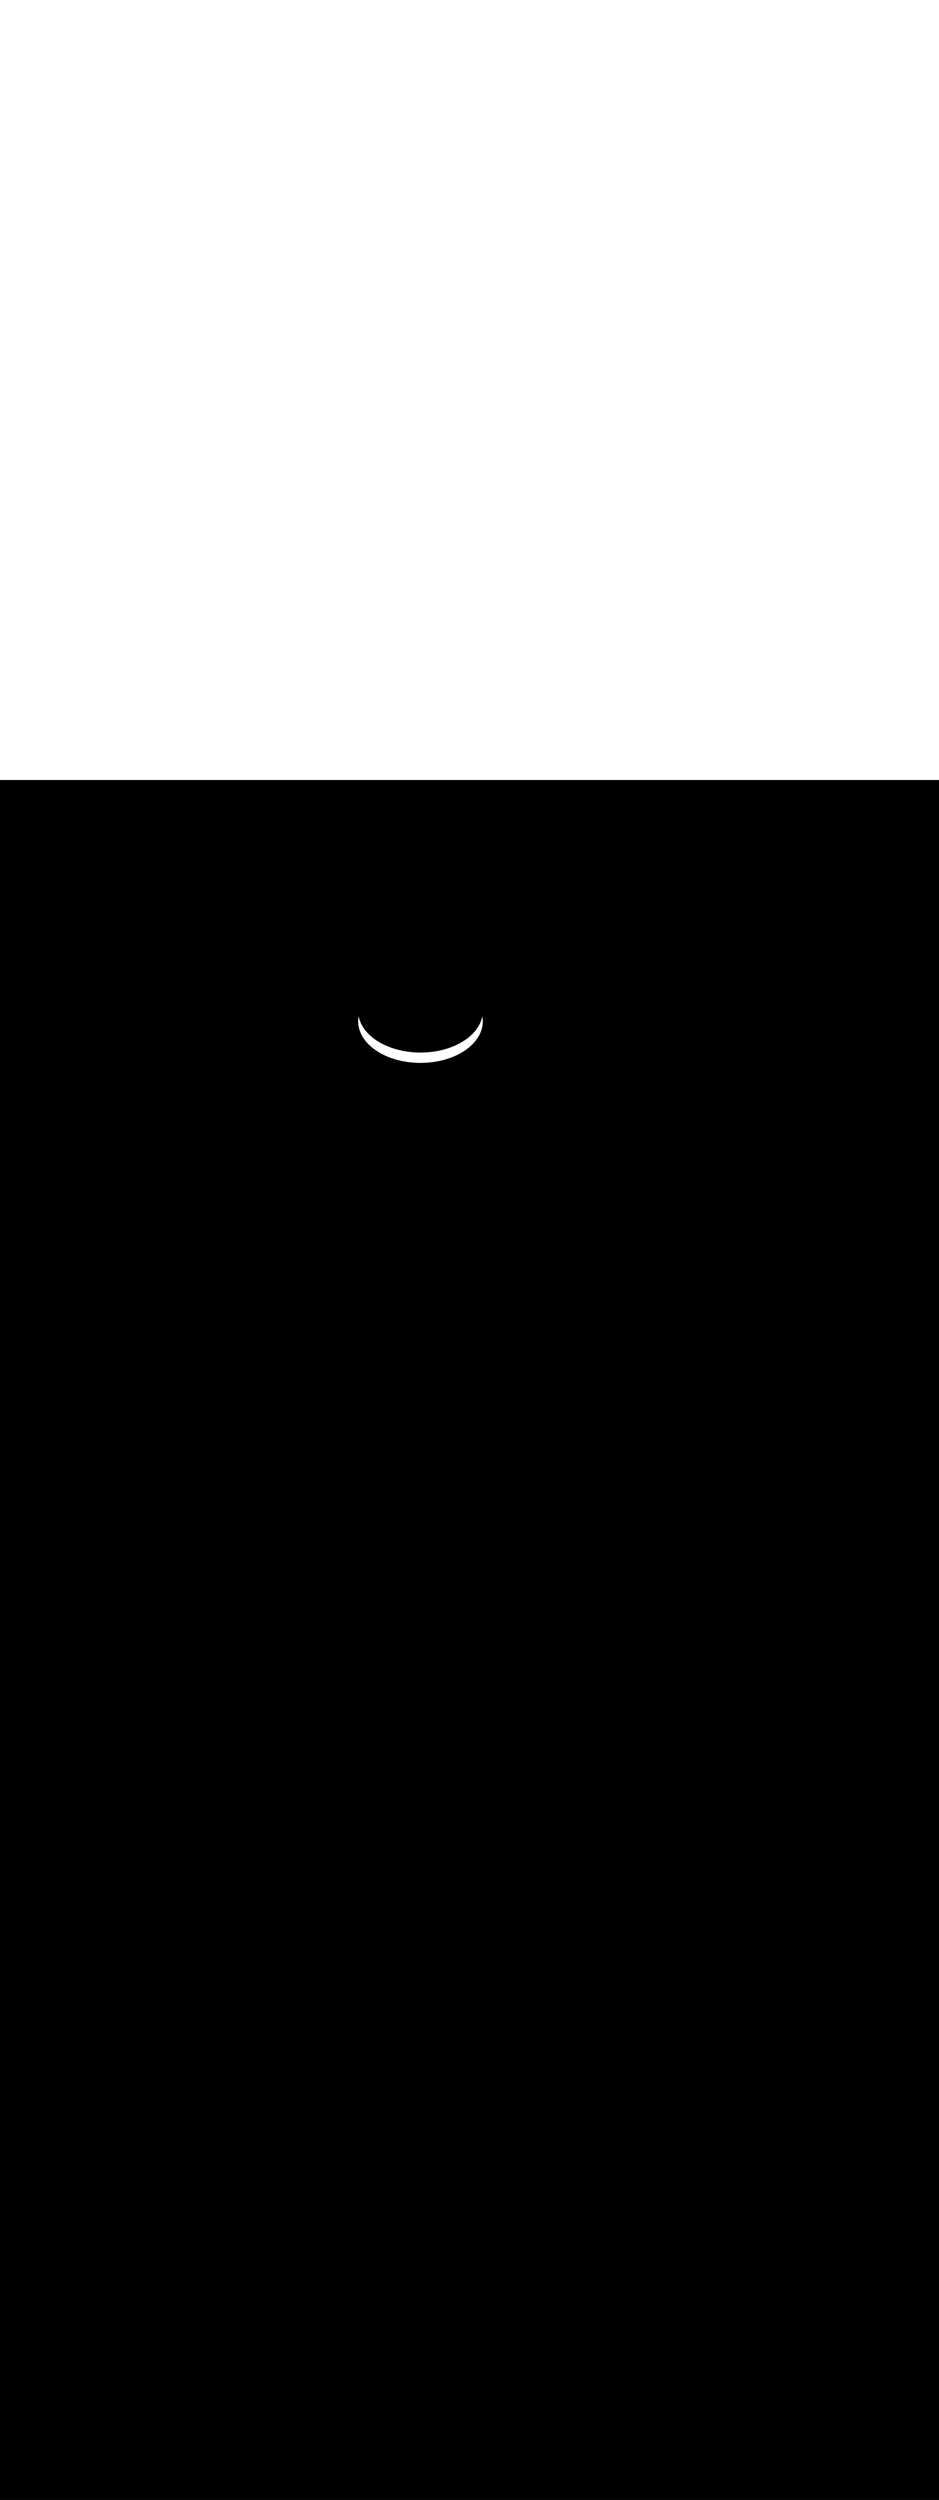 <ns0:svg xmlns:ns0="http://www.w3.org/2000/svg" version="1.1" id="Layer_1" x="0px" y="0px" viewBox="0 0 500 500" style="width: 188px;" xml:space="preserve" data-imageid="fast-food-1-34" imageName="Fast Food 1" class="illustrations_image"><ns0:rect x="0" y="0" width="100%" height="100%" fill="black" /><ns0:g id="white-shapes" style="display:inline;opacity:1"><ns0:style type="text/css" style="fill:white;display:inline;opacity:1" fill="white" /><ns0:path class="st8_fast-food-1-34" cx="223.9" cy="128.4" rx="33.2" ry="22.1" id="element_5" d="M 256.94 126.234 L 256.81 125.65 L 256.462 127.211 L 255.67 129.315 L 254.573 131.357 L 253.18 133.318 L 251.505 135.178 L 249.564 136.92 L 247.376 138.527 L 244.962 139.984 L 242.345 141.275 L 239.55 142.39 L 236.605 143.318 L 233.537 144.048 L 230.377 144.575 L 227.154 144.894 L 223.9 145.0 L 220.646 144.894 L 217.423 144.575 L 214.263 144.048 L 211.195 143.318 L 208.25 142.39 L 205.455 141.275 L 202.838 139.984 L 200.424 138.527 L 198.236 136.92 L 196.295 135.178 L 194.62 133.318 L 193.227 131.357 L 192.13 129.315 L 191.338 127.211 L 190.99 125.65 L 190.86 126.234 L 190.7 128.4 L 190.86 130.566 L 191.338 132.711 L 192.13 134.815 L 193.227 136.857 L 194.62 138.818 L 196.295 140.678 L 198.236 142.42 L 200.424 144.027 L 202.838 145.484 L 205.455 146.775 L 208.25 147.89 L 211.195 148.818 L 214.263 149.548 L 217.423 150.075 L 220.646 150.394 L 223.9 150.5 L 227.154 150.394 L 230.377 150.075 L 233.537 149.548 L 236.605 148.818 L 239.55 147.89 L 242.345 146.775 L 244.962 145.484 L 247.376 144.027 L 249.564 142.42 L 251.505 140.678 L 253.18 138.818 L 254.573 136.857 L 255.67 134.815 L 256.462 132.711 L 256.94 130.566 L 257.1 128.4 L 256.94 126.234 Z" style="fill:white;display:inline;opacity:1" fill="white" /></ns0:g></ns0:svg>